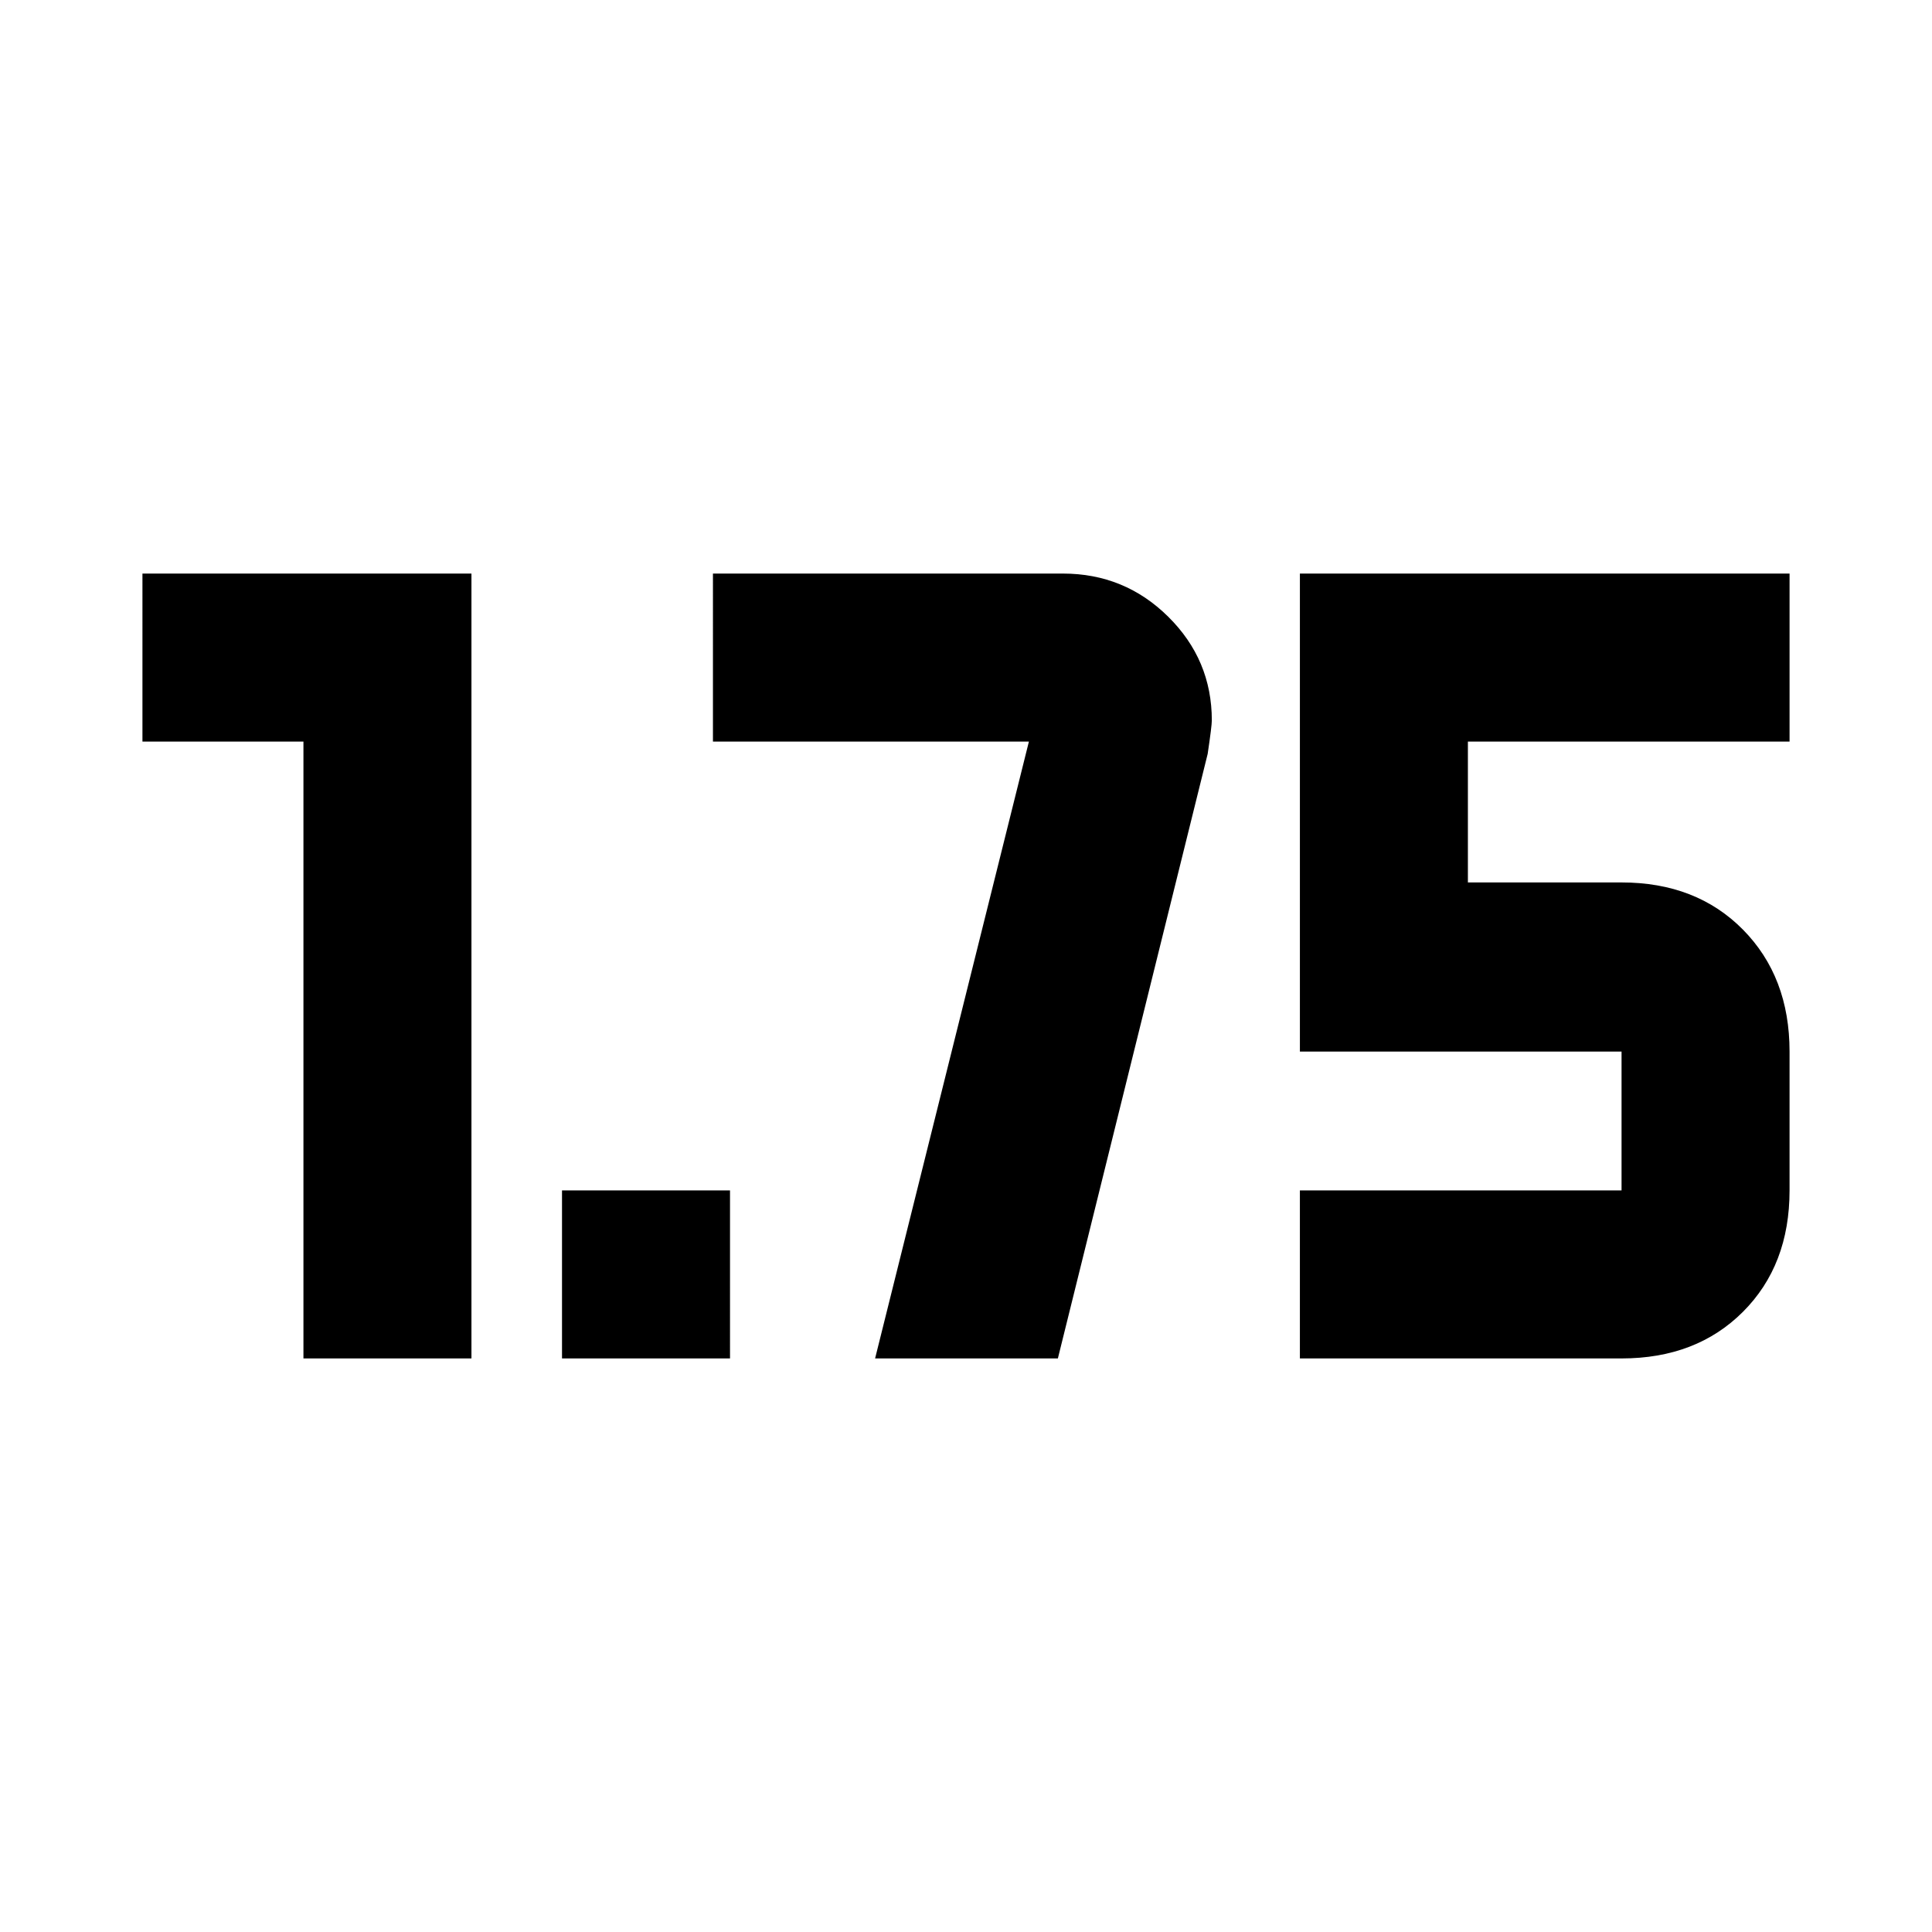 <svg xmlns="http://www.w3.org/2000/svg" height="24" viewBox="0 -960 960 960" width="24"><path d="M279.26-285v-83.48h83.48V-285h-83.48Zm366.65 0v-83.48h159.83v-69H645.91V-675h243.31v83.48H729.39v70h76.35q37.15 0 60.32 23.44 23.16 23.45 23.16 60.6v69q0 37.16-23.16 60.32Q842.89-285 805.74-285H645.91Zm-495.13 0v-306.52h-80V-675h163.48v390h-83.48Zm284.05 0 76.43-306.52h-157V-675h173.87q30.67 0 52.34 21.43 21.68 21.43 21.68 51.53 0 2.76-2.06 16.63L525.65-285h-90.82Z"/></svg>